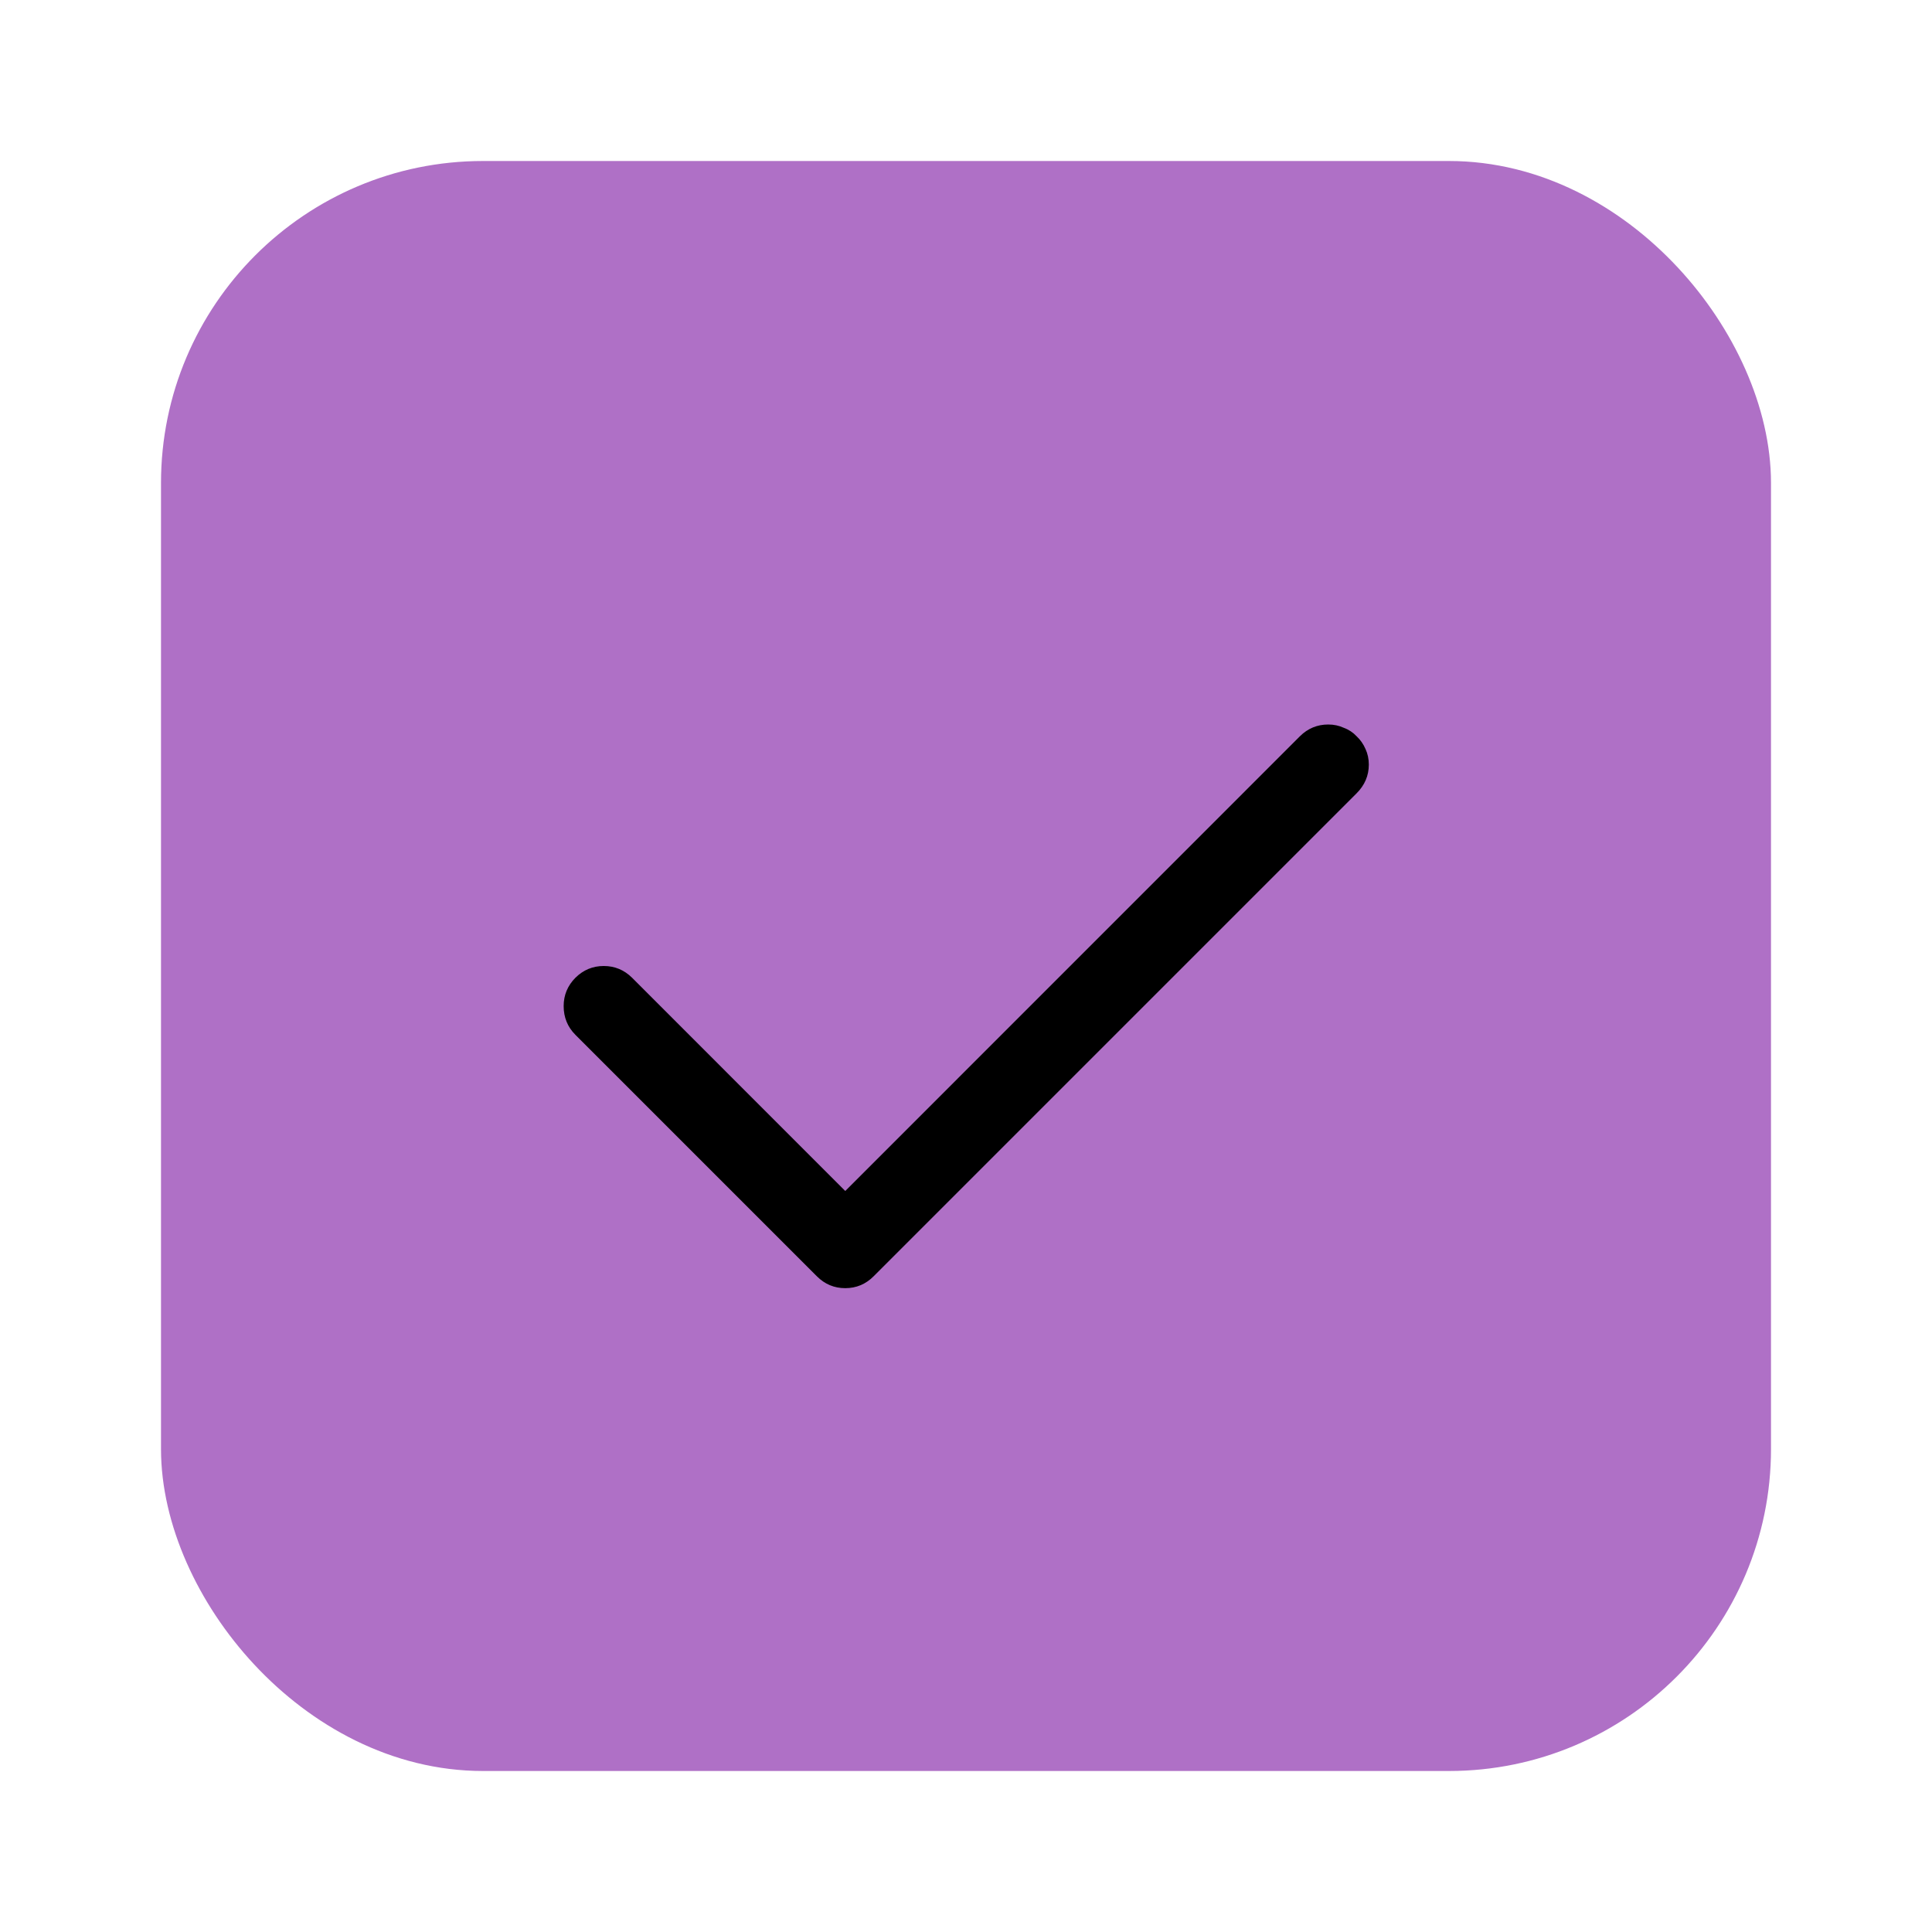 <svg width="24" height="24" viewBox="0 0 24 24" fill="none" xmlns="http://www.w3.org/2000/svg">
<rect x="2.5" y="2.5" width="19" height="19" rx="3.5" fill="#AF70C6" stroke="#AF70C6"/>
<path d="M7.002 12.498C7.002 12.361 7.051 12.244 7.148 12.146C7.246 12.049 7.363 12 7.5 12C7.637 12 7.754 12.049 7.852 12.146L10.5 14.795L16.148 9.146C16.246 9.049 16.363 9 16.5 9C16.57 9 16.635 9.014 16.693 9.041C16.756 9.064 16.809 9.1 16.852 9.146C16.898 9.189 16.936 9.242 16.963 9.305C16.99 9.363 17.004 9.428 17.004 9.498C17.004 9.635 16.953 9.754 16.852 9.855L10.852 15.855C10.754 15.953 10.637 16.002 10.5 16.002C10.363 16.002 10.246 15.953 10.148 15.855L7.148 12.855C7.051 12.758 7.002 12.639 7.002 12.498Z" fill="black"/>
</svg>
